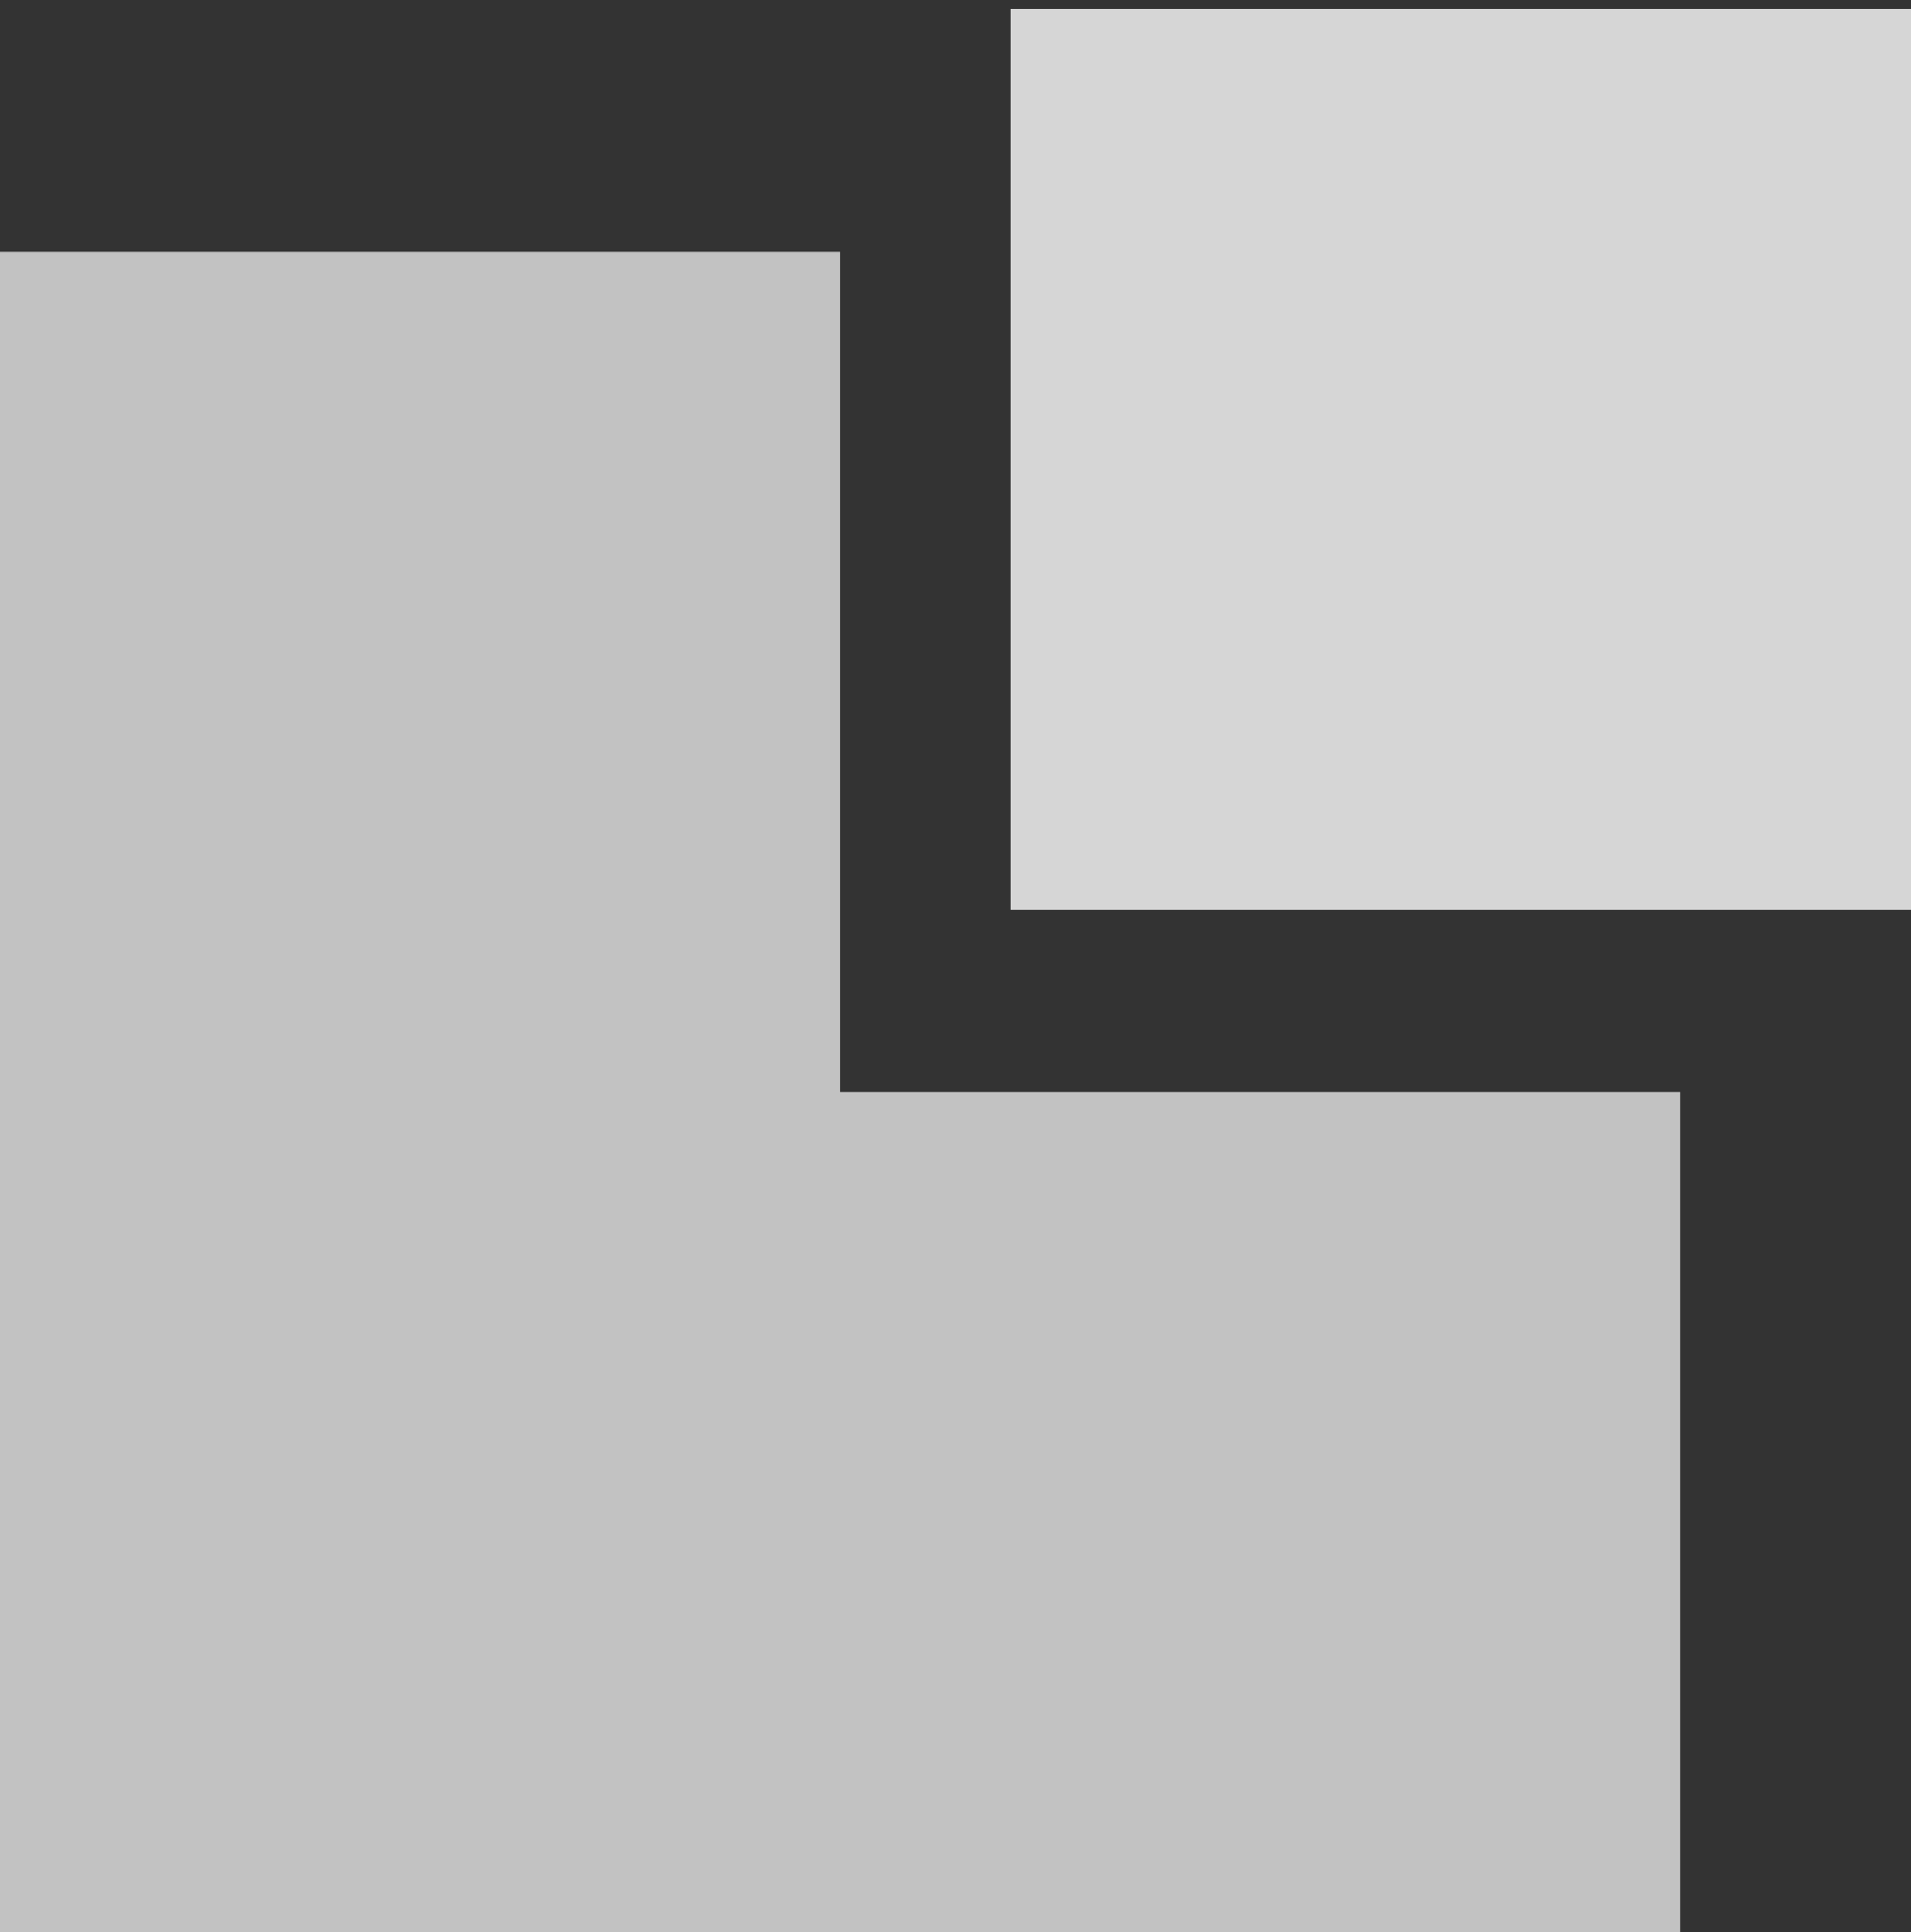<?xml version="1.0" encoding="utf-8"?>
<!-- Generator: Adobe Illustrator 16.0.0, SVG Export Plug-In . SVG Version: 6.00 Build 0)  -->
<!DOCTYPE svg PUBLIC "-//W3C//DTD SVG 1.1//EN" "http://www.w3.org/Graphics/SVG/1.1/DTD/svg11.dtd">
<svg version="1.1" id="Layer_1" xmlns="http://www.w3.org/2000/svg" xmlns:xlink="http://www.w3.org/1999/xlink" x="0px" y="0px"
	 width="1057.544px" height="1069.065px" viewBox="0 0 1057.544 1069.065" enable-background="new 0 0 1057.544 1069.065"
	 xml:space="preserve">
<rect x="0" y="0" width="1057.544" height="1069.065" fill="#333333" stroke="none"/>
<polygon opacity="0.7" fill="#FFFFFF" points="464.873,604.188 464.873,139.314 0,139.314 0,1069.065 929.749,1069.065 
	929.749,604.188 "/>
<rect x="559.185" y="4.91" opacity="0.8" fill="#FFFFFF" width="498.359" height="498.357"/>
</svg>
